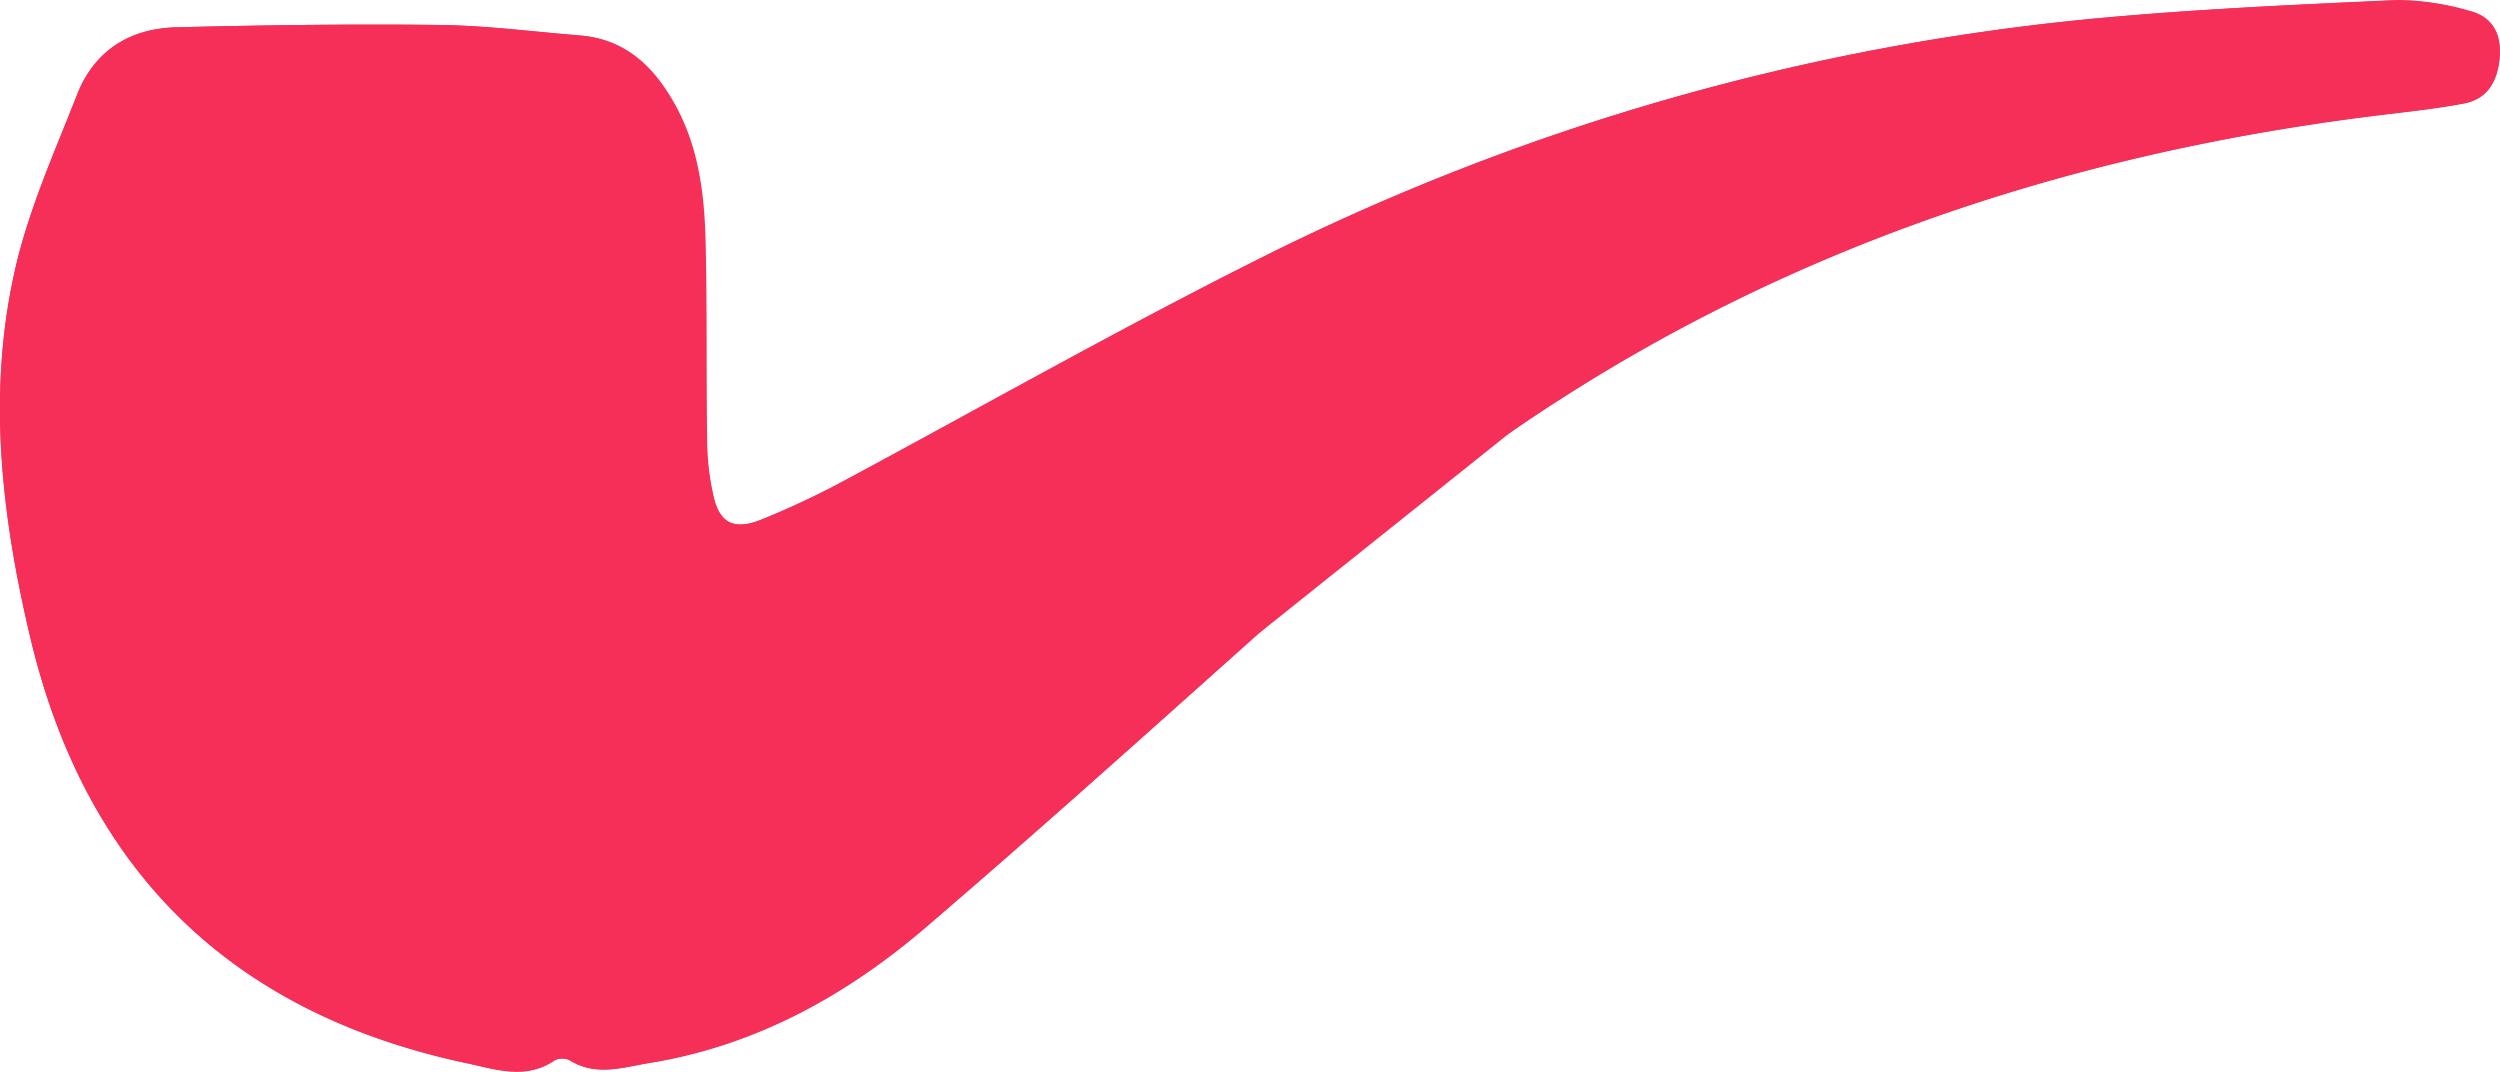<svg xmlns="http://www.w3.org/2000/svg" viewBox="0 0 238.55 102.29"><defs><style>.cls-1{fill:#f52f57;}</style></defs><g id="Calque_2" data-name="Calque 2"><g id="logo_sidaction" data-name="logo sidaction"><path class="cls-1" d="M123.06,56.66c-3,.6-3.13.51-3.13-2.11,0-3.39-.05-6.79,0-10.18,0-.73.48-2,.81-2.06a11,11,0,0,1,3.13.75c1.6-1.45,2-1.43,4,.69.26-.24.49-.5.77-.72,2.13-1.66,3.62-1.15,4.08,1.49.27,1.52.32,3.07.47,4.61a2.36,2.36,0,0,0,1-1.72,34.12,34.12,0,0,1,.1-3.66,2.42,2.42,0,0,1,1.4-1.56c1.09-.34,1.76.23,1.68,1.5a15.22,15.22,0,0,0,.13,2l.73.22c.55-1.16,1.11-2.32,1.8-3.79a9.08,9.08,0,0,0,2,0,5.8,5.8,0,0,0,2.13-.88c24.77-17.08,52.39-26.38,82-30.13,3-.38,6-.67,9-1.24,2.18-.43,3.18-2.06,3.34-4.47s-.82-3.86-3-4.37a25.22,25.22,0,0,0-6.8-1C219.37.43,210,.85,200.67,1.7a224.73,224.73,0,0,0-81,23.25c-13.2,6.63-26.05,14-39.09,20.92a79.15,79.15,0,0,1-8,3.75c-2.62,1-4,.25-4.54-2.51a24.93,24.93,0,0,1-.56-4.94c-.09-6.2,0-12.41-.14-18.62-.09-4.93-.63-9.78-3.26-14.16-2-3.35-4.65-5.67-8.71-6-4.45-.35-8.91-.94-13.37-1-8.36-.1-16.73,0-25.09.22C12.41,2.74,9,4.85,7.37,9,5.29,14.31,2.94,19.56,1.61,25c-2.9,12-1.52,24,1.28,35.8,5.3,22.32,19.25,35.87,41.66,40.64,2.72.58,5.63,1.61,8.38-.28a1.65,1.65,0,0,1,1.44,0c2.5,1.56,5.06.67,7.57.26,10.13-1.67,18.82-6.47,26.46-13C100.34,78.2,112,67.66,123.76,57.2a3.15,3.15,0,0,0,.91-2c.09-2.81.07-5.63,0-8.44a5.8,5.8,0,0,0-.72-1.8,5.63,5.63,0,0,0-.84,1.87C123,50.1,123.06,53.41,123.06,56.66Zm4.74-3.42.61.21c.48-.57,1.33-1.11,1.38-1.72a39.12,39.12,0,0,0,0-5.83c0-.35-.7-.66-1.08-1-.3.41-.86.81-.87,1.24C127.76,48.51,127.8,50.87,127.8,53.24Z"/><path class="cls-1" d="M123.06,56.66c0-3.25,0-6.56,0-9.86a5.63,5.63,0,0,1,.84-1.87,5.8,5.8,0,0,1,.72,1.8c.08,2.81.1,5.63,0,8.44a3.15,3.15,0,0,1-.91,2C112,67.66,100.34,78.2,88.4,88.44c-7.64,6.57-16.33,11.37-26.46,13-2.51.41-5.07,1.3-7.57-.26a1.65,1.65,0,0,0-1.44,0c-2.75,1.89-5.66.86-8.38.28C22.14,96.71,8.19,83.16,2.89,60.84.09,49-1.29,37,1.61,25,2.94,19.56,5.29,14.31,7.37,9c1.66-4.19,5-6.3,9.46-6.4,8.36-.19,16.73-.32,25.09-.22,4.46.05,8.92.64,13.37,1C59.35,3.72,62,6,64,9.39c2.63,4.38,3.17,9.23,3.26,14.16.12,6.21,0,12.42.14,18.62A24.93,24.93,0,0,0,68,47.11c.59,2.76,1.92,3.55,4.54,2.51a79.15,79.15,0,0,0,8-3.75c13-7,25.89-14.29,39.09-20.92a224.73,224.73,0,0,1,81-23.25C210,.85,219.37.43,228.73,0a25.22,25.22,0,0,1,6.8,1c2.18.51,3.16,2.08,3,4.37s-1.16,4-3.34,4.47c-3,.57-6,.86-9,1.24-29.66,3.75-57.28,13.05-82,30.13a5.8,5.8,0,0,1-2.13.88,9.08,9.08,0,0,1-2,0c-.69,1.47-1.25,2.63-1.8,3.79l-.73-.22a15.22,15.22,0,0,1-.13-2c.08-1.27-.59-1.84-1.68-1.5a2.42,2.42,0,0,0-1.4,1.56,34.12,34.12,0,0,0-.1,3.66,2.36,2.36,0,0,1-1,1.72c-.15-1.54-.2-3.09-.47-4.61-.46-2.64-1.95-3.15-4.08-1.49-.28.22-.51.48-.77.72-2-2.12-2.37-2.14-4-.69a11,11,0,0,0-3.13-.75c-.33,0-.79,1.33-.81,2.06-.09,3.39,0,6.79,0,10.18C119.93,57.17,120.06,57.26,123.06,56.66ZM108.82,38.38C146.18,13.71,188.13,4.5,232.19,2.49a12.7,12.7,0,0,0-3.94-.31c-10.79.84-21.63,1.26-32.34,2.67C176.07,7.47,156.65,12,138.09,19.79c-16.85,7.1-32.86,15.8-48.69,24.89a121.83,121.83,0,0,1-15.66,7.75c-5.09,2-8.08,0-9.39-5.32-.53-2.17-.82-4.4-1.34-6.57A14.6,14.6,0,0,0,61.9,38l-.72,0a10,10,0,0,0-1,2.44c-.72,4.9.07,9.51,3.16,13.51,2.33,3,5.43,4.38,9.17,3.27a47.94,47.94,0,0,0,8.22-3.2c5.11-2.65,10.08-5.59,15.1-8.41,1.29,1.53,2.34,1.46,3.59-.1.27-.35.91-.41,1.39-.6.17.44.6,1.06.45,1.29a7.76,7.76,0,0,1-2,2.32c-1.64,1-3,2.4-2.93,4.26A6.41,6.41,0,0,0,98,56.71c.4.44,2-.28,3.22-.5l2.62.71a12.8,12.8,0,0,0,.62-2.53c.09-1.94,0-3.89,0-5.84.06-2.5-.21-4.87-2.49-6.72l4.11-2.19c0,5.42,0,10.39,0,15.36,0,1.06-.1,2,1.48,2s1.64-.94,1.64-2.1c0-4.83,0-9.66,0-14.5A12.34,12.34,0,0,0,108.82,38.38Zm-98.71,25-.61.34a14.54,14.54,0,0,0,.18,2.39,32.72,32.72,0,0,0,8,15.14C27.31,91.5,39.44,96.37,53.34,96.87c16.23.58,29.19-6.58,40.4-17.63a4.06,4.06,0,0,0,.42-.63,55.22,55.22,0,0,0-8.58,4.44c-8.89,5.59-18.38,9.19-29,9.38-15.8.28-28.92-5.07-38.41-18.08-2.08-2.86-3.92-5.88-5.94-8.78A20.4,20.4,0,0,0,10.11,63.39ZM34.68,6c-5.38.9-10.86,1.67-16.25,2.83-1.39.3-3.4,1.72-3.57,2.86-.29,2,2,2.58,3.61,3a58,58,0,0,0,32.17,0c1.49-.42,3.63-1.77,3.79-2.92.28-2.05-2.13-2.75-3.81-3.09C45.42,7.7,40.16,6.93,34.68,6ZM9.89,16.39C3,21.92,3.52,48.66,7.75,58.08A17.14,17.14,0,0,0,8,54.3C7.43,42.62,7.45,31,10.06,19.49A13.06,13.06,0,0,0,9.89,16.39Zm105,39.84,2.82.68a14,14,0,0,0,.57-2.57c.07-2.45.07-4.91,0-7.36-.06-2.85-1-4.28-2.9-4.74-3.08-.73-4.9.73-5.22,4.29,1.22.13,2.56.87,3.12-1.11a1.3,1.3,0,0,1,1.2-.47c.33.12.73.93.61,1.14a7.34,7.34,0,0,1-1.93,2.39c-1.6,1-3.06,2.31-3,4.19a7.68,7.68,0,0,0,1.72,4.1C112.13,57.13,113.77,56.45,114.88,56.23Z"/><path class="cls-1" d="M127.8,53.24c0-2.37,0-4.73,0-7.09,0-.43.57-.83.87-1.24.38.33,1.06.64,1.08,1a39.12,39.12,0,0,1,0,5.83c0,.61-.9,1.15-1.38,1.72Z"/><path class="cls-1" d="M108.82,38.38a12.34,12.34,0,0,1,.37,2c0,4.84,0,9.67,0,14.5,0,1.16,0,2.13-1.64,2.1s-1.49-1-1.48-2c0-5,0-9.94,0-15.36L102,41.83c2.28,1.85,2.55,4.22,2.49,6.72,0,2,0,3.9,0,5.84a12.8,12.8,0,0,1-.62,2.53l-2.62-.71c-1.18.22-2.82.94-3.22.5a6.41,6.41,0,0,1-1.7-3.88c0-1.86,1.29-3.22,2.93-4.26a7.76,7.76,0,0,0,2-2.32c.15-.23-.28-.85-.45-1.29-.48.19-1.12.25-1.39.6-1.25,1.56-2.3,1.63-3.59.1-5,2.82-10,5.76-15.1,8.41a47.94,47.94,0,0,1-8.22,3.2C68.73,58.38,65.63,57,63.3,54c-3.09-4-3.88-8.61-3.16-13.51a10,10,0,0,1,1-2.44l.72,0A14.6,14.6,0,0,1,63,40.54c.52,2.17.81,4.4,1.34,6.57,1.31,5.36,4.3,7.34,9.39,5.32A121.83,121.83,0,0,0,89.4,44.68c15.83-9.09,31.84-17.79,48.69-24.89,18.56-7.82,38-12.32,57.82-14.94C206.62,3.44,217.46,3,228.25,2.18a12.7,12.7,0,0,1,3.94.31C188.13,4.5,146.18,13.71,108.82,38.38Zm-7.55,11.89-.89-.23a24.09,24.09,0,0,0-1,3.11c0,.27.65.7,1,1.05.3-.34.82-.64.86-1A21.87,21.87,0,0,0,101.27,50.27Z"/><path class="cls-1" d="M10.11,63.39a20.4,20.4,0,0,1,2.09,2.18c2,2.9,3.86,5.92,5.94,8.78,9.49,13,22.61,18.36,38.41,18.08,10.65-.19,20.14-3.79,29-9.38a55.22,55.22,0,0,1,8.58-4.44,4.06,4.06,0,0,1-.42.63C82.53,90.29,69.57,97.45,53.34,96.87c-13.9-.5-26-5.37-35.67-15.61a32.72,32.72,0,0,1-8-15.14,14.54,14.54,0,0,1-.18-2.39Z"/><path class="cls-1" d="M34.68,6c5.48.91,10.74,1.68,15.94,2.72,1.68.34,4.09,1,3.81,3.09-.16,1.15-2.3,2.5-3.79,2.92a58,58,0,0,1-32.17,0c-1.61-.46-3.9-1.08-3.61-3C15,10.57,17,9.15,18.43,8.85,23.82,7.69,29.3,6.92,34.68,6Z"/><path class="cls-1" d="M9.89,16.39a13.06,13.06,0,0,1,.17,3.1C7.45,31,7.43,42.62,8,54.3a17.14,17.14,0,0,1-.21,3.78C3.52,48.66,3,21.92,9.89,16.39Z"/><path class="cls-1" d="M114.88,56.23c-1.11.22-2.75.9-3,.54a7.68,7.68,0,0,1-1.72-4.1c0-1.88,1.42-3.15,3-4.19a7.34,7.34,0,0,0,1.93-2.39c.12-.21-.28-1-.61-1.14a1.3,1.3,0,0,0-1.2.47c-.56,2-1.9,1.24-3.12,1.11.32-3.56,2.14-5,5.22-4.29,1.92.46,2.84,1.89,2.9,4.74.06,2.45.06,4.91,0,7.36a14,14,0,0,1-.57,2.57Zm.27-5.95-.88-.24a16.61,16.61,0,0,0-1.07,2.9c-.07.34.65.83,1,1.26.31-.4.82-.78.89-1.22A16.2,16.2,0,0,0,115.15,50.28Z"/><path class="cls-1" d="M101.27,50.27a21.87,21.87,0,0,1,0,2.92c0,.37-.56.67-.86,1-.36-.35-1.06-.78-1-1.05a24.09,24.09,0,0,1,1-3.11Z"/><path class="cls-1" d="M115.15,50.28a16.2,16.2,0,0,1-.05,2.7c-.07.44-.58.82-.89,1.22-.36-.43-1.08-.92-1-1.26a16.61,16.61,0,0,1,1.07-2.9Z"/><line class="cls-1" x1="94.71" y1="46.27" x2="113.48" y2="35.4"/><polygon class="cls-1" points="127.6 27.34 80.69 54.07 120.24 60.34 144.16 41.23 127.6 27.34"/></g></g></svg>